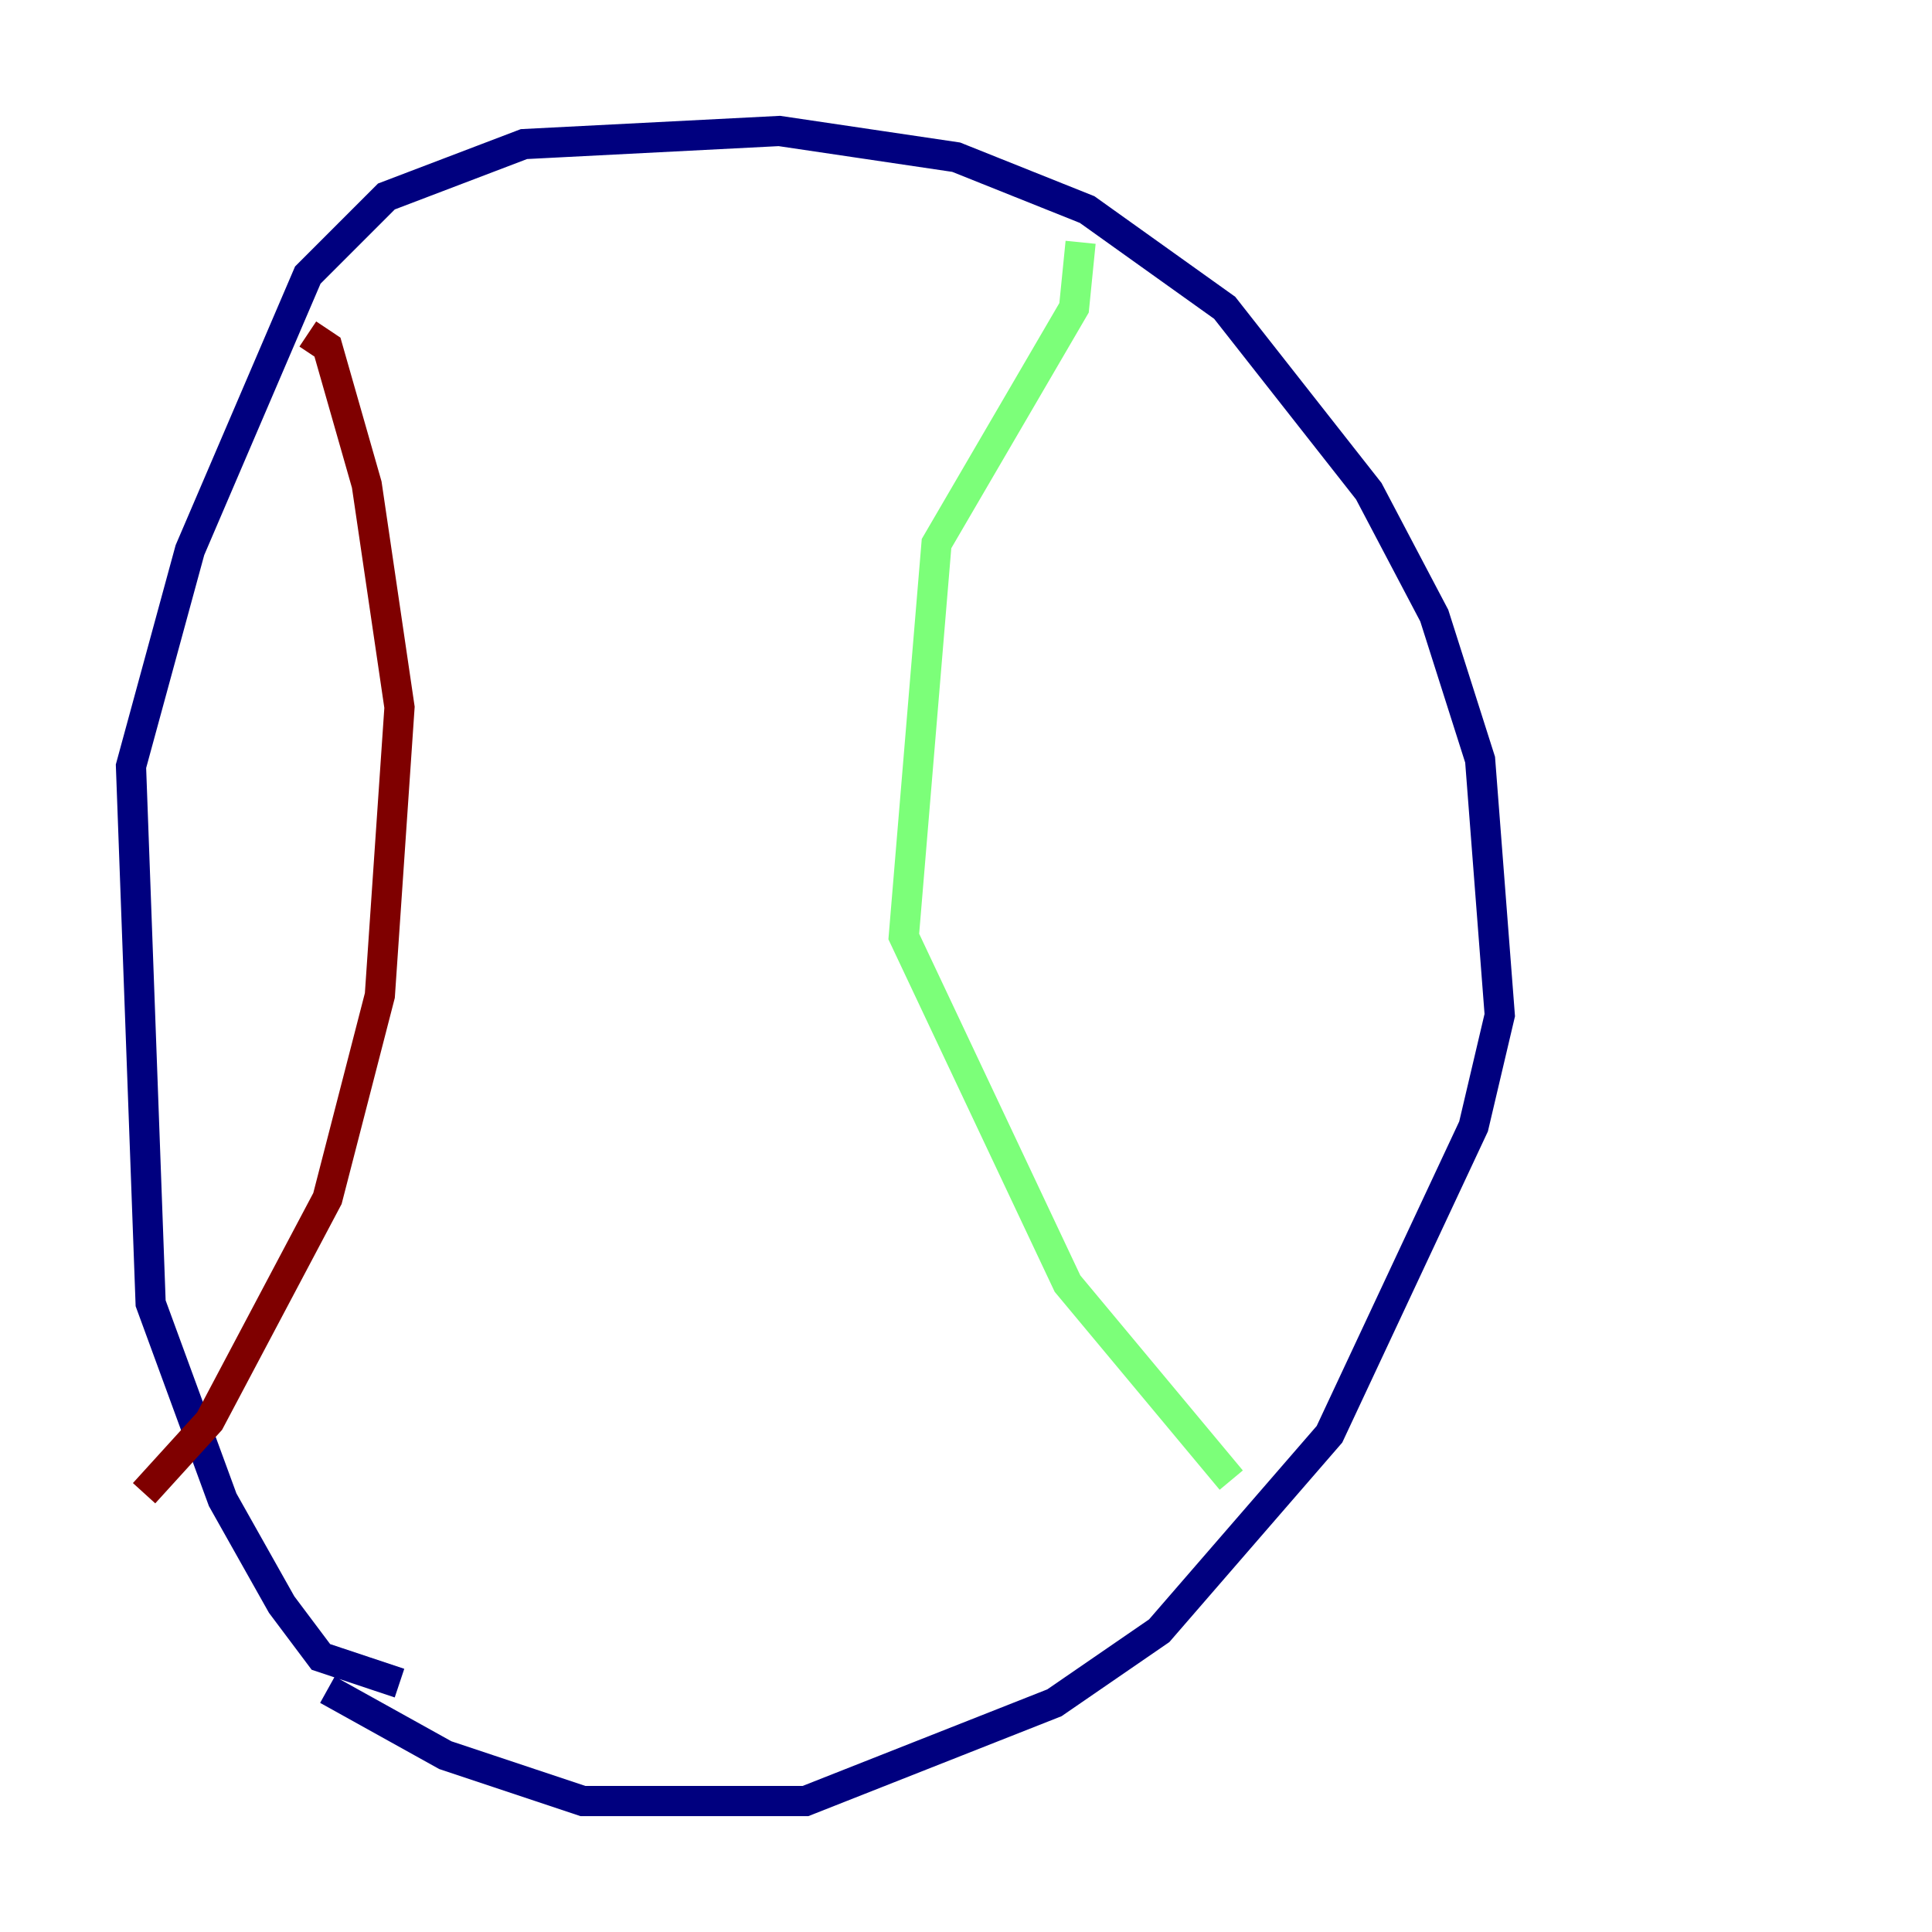 <?xml version="1.0" encoding="utf-8" ?>
<svg baseProfile="tiny" height="128" version="1.2" viewBox="0,0,128,128" width="128" xmlns="http://www.w3.org/2000/svg" xmlns:ev="http://www.w3.org/2001/xml-events" xmlns:xlink="http://www.w3.org/1999/xlink"><defs /><polyline fill="none" points="26.468,111.512 21.261,109.776 18.658,106.305 14.752,99.363 9.98,86.346 8.678,50.766 12.583,36.447 20.393,18.224 25.6,13.017 34.712,9.546 51.634,8.678 63.349,10.414 72.027,13.885 81.139,20.393 90.685,32.542 95.024,40.786 98.061,50.332 99.363,67.254 97.627,74.63 88.081,95.024 76.8,108.041 69.858,112.814 53.37,119.322 38.617,119.322 29.505,116.285 21.695,111.946" stroke="#00007f" stroke-width="2" /><polyline fill="none" points="71.593,16.054 71.159,20.393 62.047,36.014 59.878,62.047 70.725,85.044 81.573,98.061" stroke="#7cff79" stroke-width="2" /><polyline fill="none" points="20.393,22.129 21.695,22.997 24.298,32.108 26.468,46.861 25.166,65.953 21.695,79.403 13.885,94.156 9.546,98.929" stroke="#7f0000" stroke-width="2" /></svg>